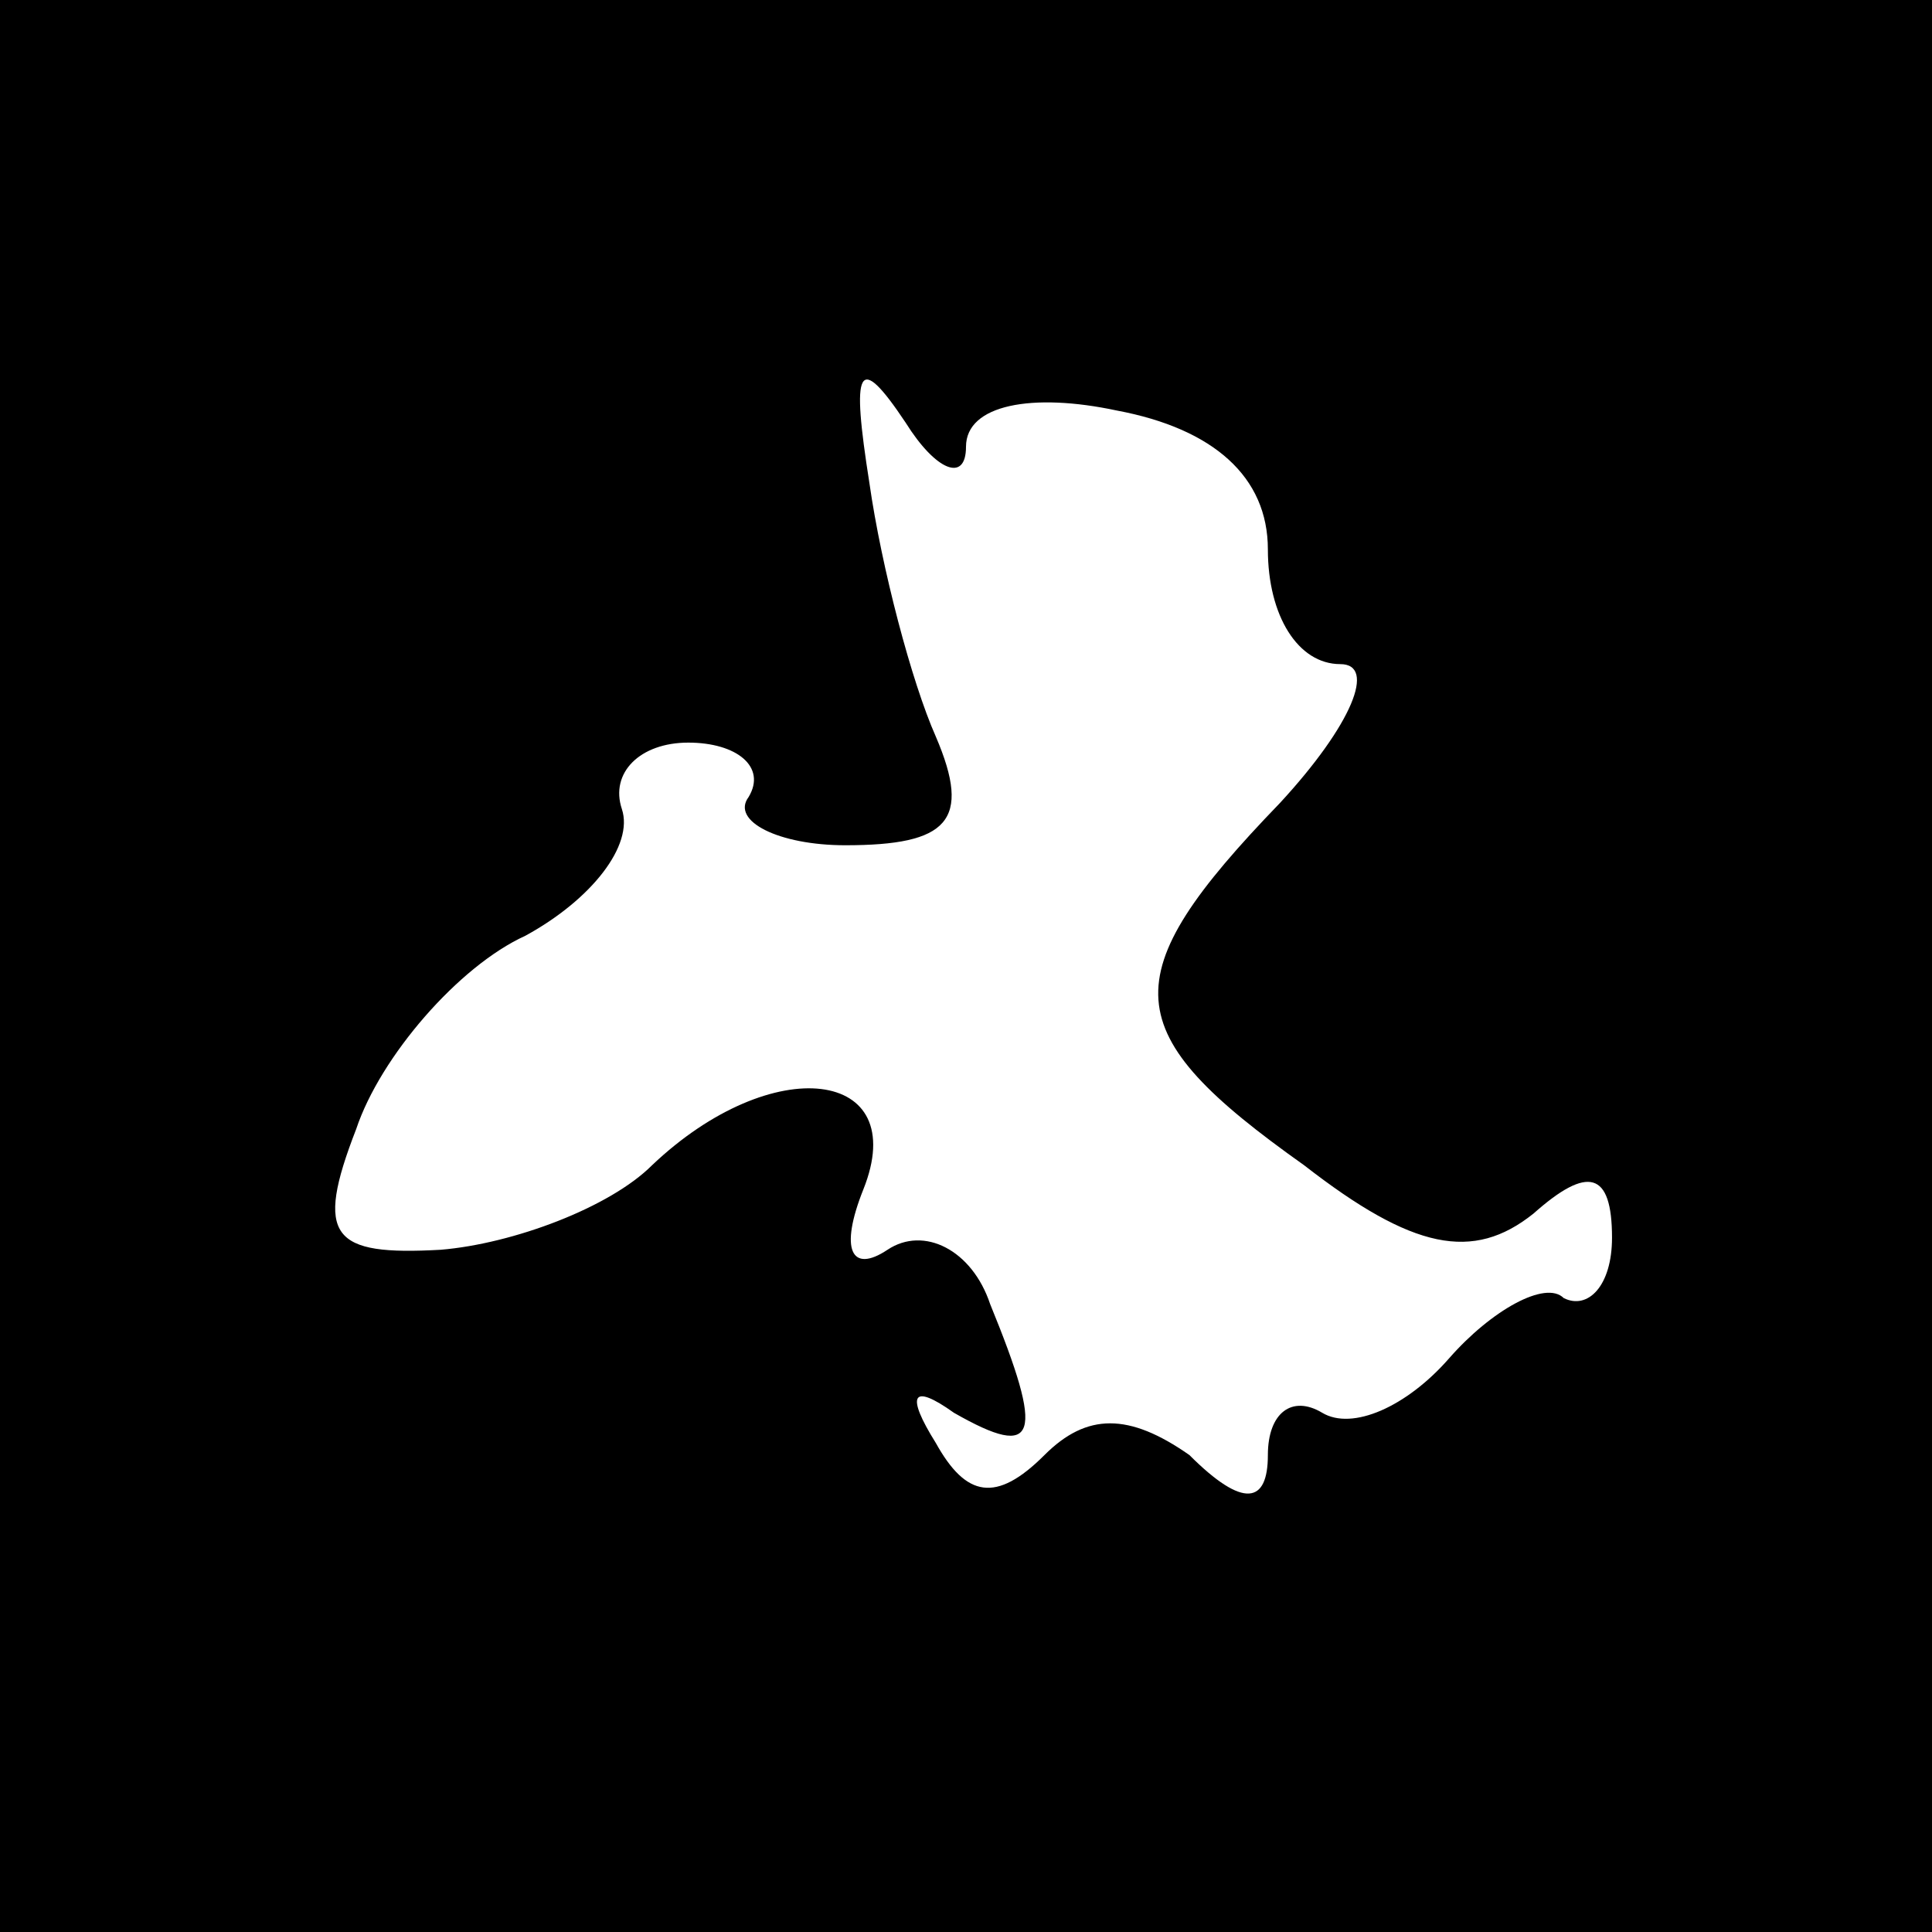 <?xml version="1.0" standalone="no"?>
<!DOCTYPE svg PUBLIC "-//W3C//DTD SVG 20010904//EN"
 "http://www.w3.org/TR/2001/REC-SVG-20010904/DTD/svg10.dtd">
<svg version="1.0" xmlns="http://www.w3.org/2000/svg"
 width="32pt" height="32pt" viewBox="0 0 32 32"
 preserveAspectRatio="xMidYMid meet">
<rect x="0" y="0" width="32" height="32" fill="#808080" stroke="none"/>
<g transform="translate(0,32) scale(0.1,-0.1)"
fill="#000000" stroke="none">
<path fill="#000000" stroke="none" d="M0 160 l0 -160 160 0 160 0 0 160 0
160 -160 0 -160 0 0 -160z"/>
<path fill="#ffffff" stroke="none" d="M160 246 c0 7 11 9 25 6 16 -3 25 -11
25 -23 0 -11 5 -19 12 -19 6 0 2 -10 -10 -23 -28 -29 -27 -38 4 -60 18 -14 28
-16 38 -8 9 8 13 7 13 -4 0 -8 -4 -12 -8 -10 -3 3 -12 -2 -19 -10 -7 -8 -16
-12 -21 -9 -5 3 -9 0 -9 -7 0 -8 -4 -9 -13 0 -10 7 -17 7 -24 0 -8 -8 -13 -7
-18 2 -5 8 -4 10 3 5 14 -8 15 -4 6 18 -3 9 -11 13 -17 9 -6 -4 -8 0 -4 10 8
20 -15 23 -35 4 -7 -7 -23 -13 -35 -14 -18 -1 -21 2 -14 20 4 12 17 27 28 32
11 6 18 15 16 21 -2 6 3 11 11 11 8 0 13 -4 10 -9 -3 -4 5 -8 16 -8 17 0 21 4
15 18 -4 9 -9 28 -11 42 -3 19 -2 22 6 10 5 -8 10 -10 10 -4z"/>
</g>
</svg>
